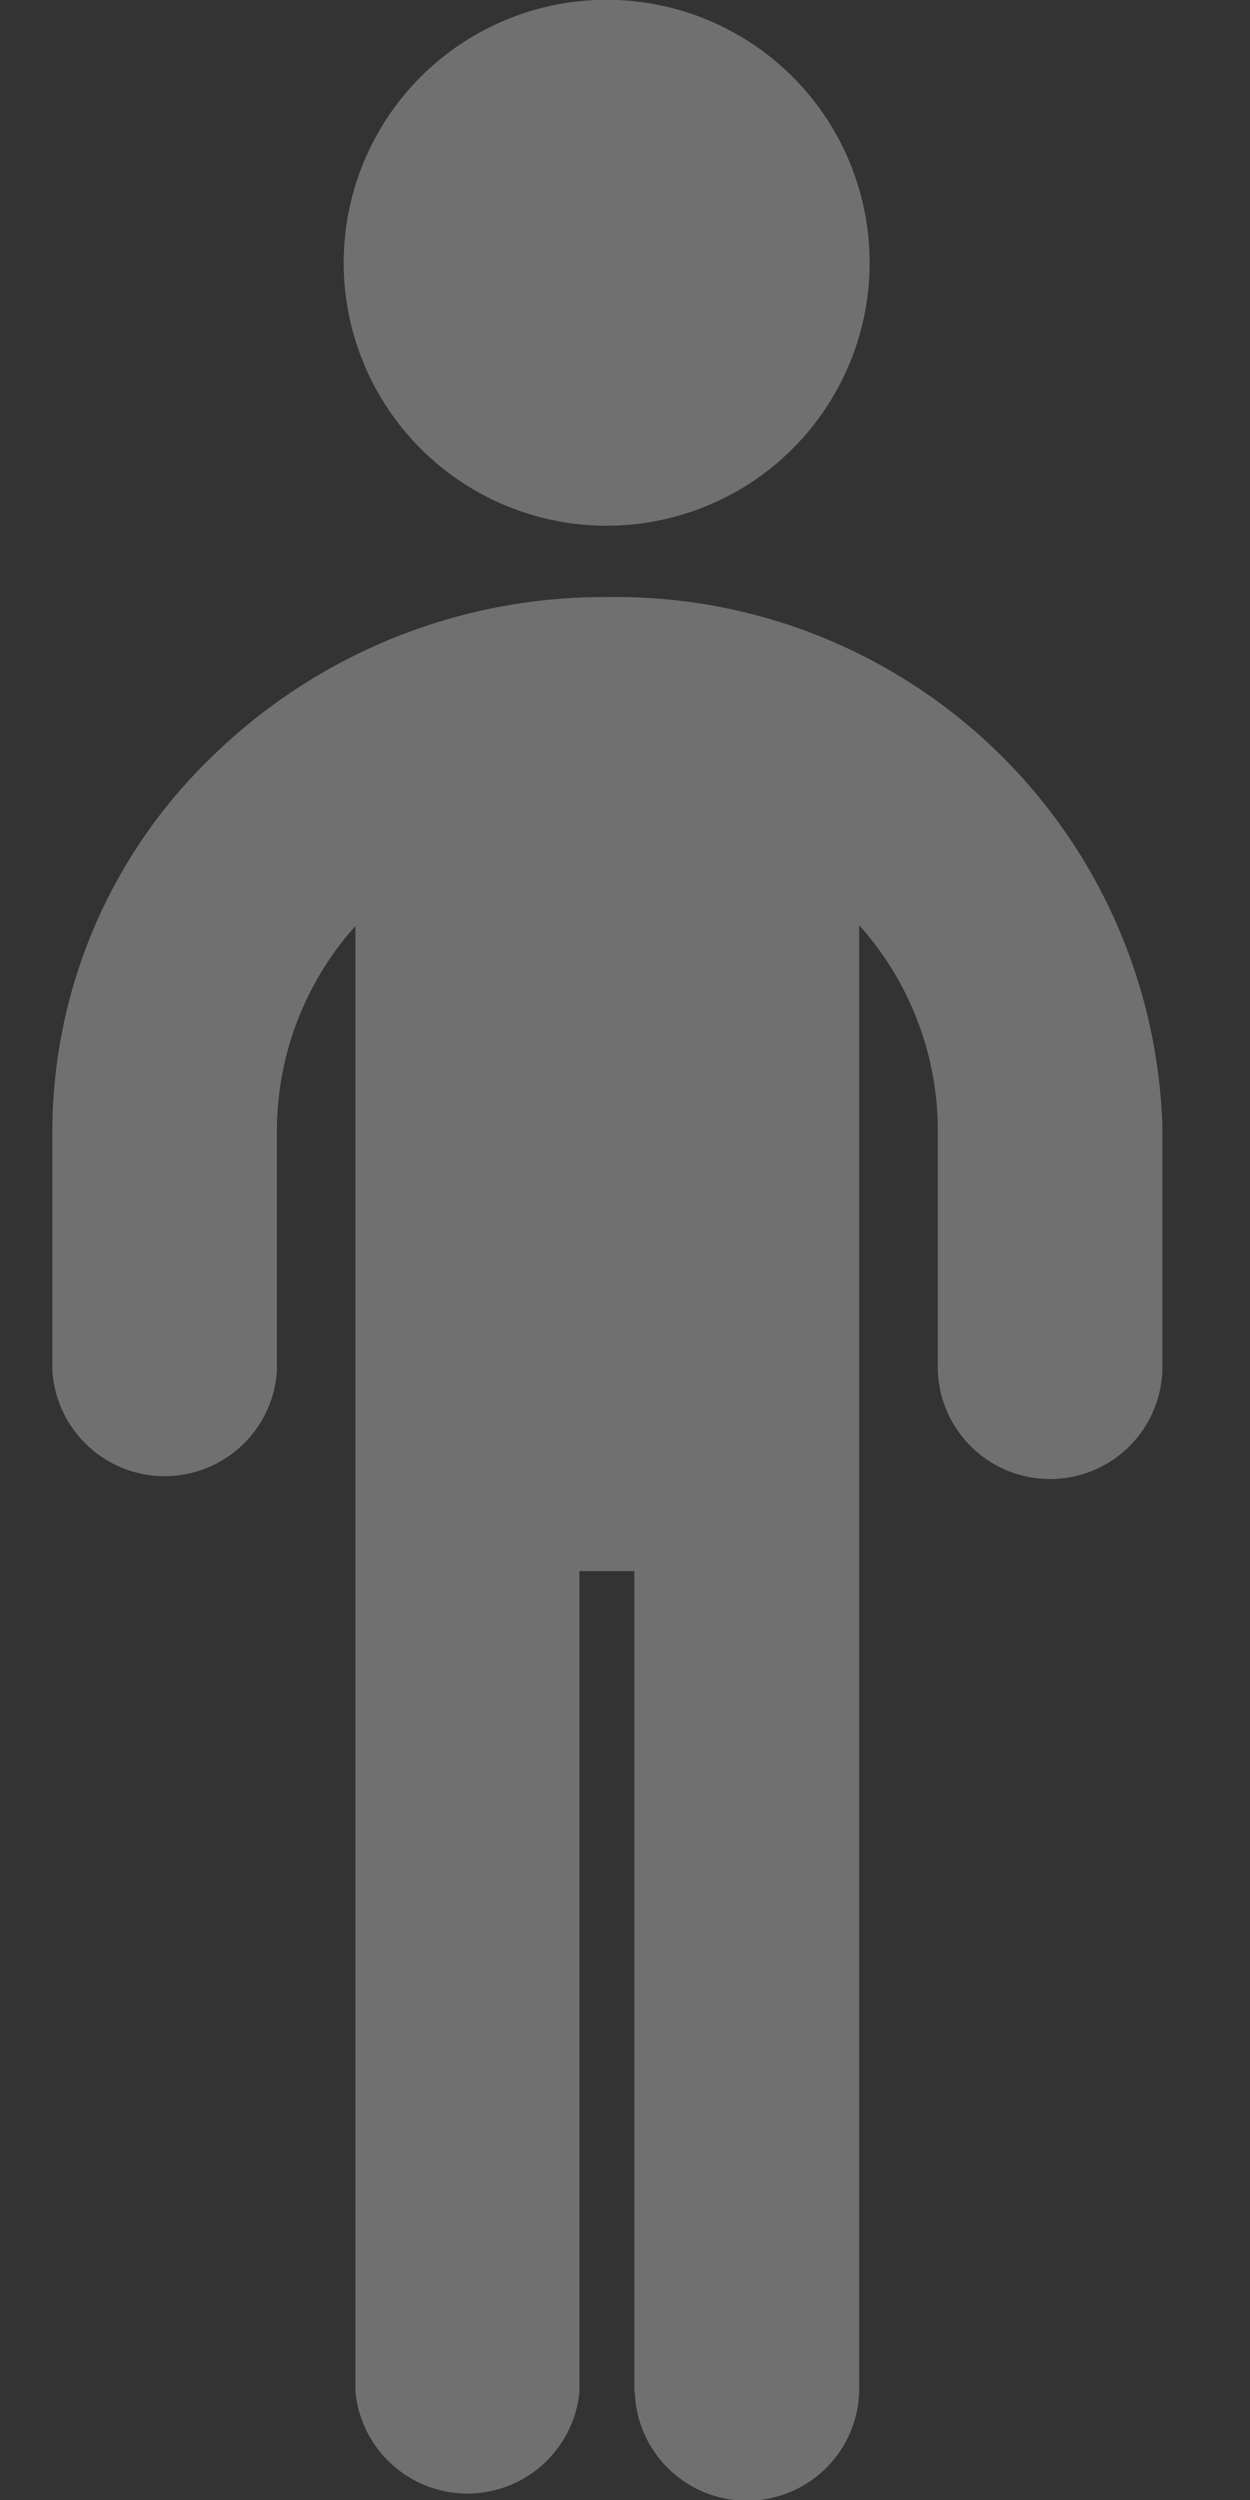 <svg xmlns="http://www.w3.org/2000/svg" xmlns:xlink="http://www.w3.org/1999/xlink" width="24" height="48" viewBox="0 0 24 48">
  <rect x="0" y="0" width="24" height="48" fill="#333333" stroke="none"/>
  <defs>
    <style>
      .cls-1, .cls-3 {
        fill: #fff;
      }

      .cls-1 {
        stroke: #707070;
      }

      .cls-2 {
        clip-path: url(#clip-path);
      }

      .cls-3 {
        stroke: rgba(0,0,0,0);
        stroke-miterlimit: 10;
        opacity: 0.3;
      }
    </style>
    <clipPath id="clip-path">
      <rect id="&#x77E9;&#x5F62;_706" data-name="&#x77E9;&#x5F62; 706" class="cls-1" width="24" height="48" transform="translate(1392 188)"></rect>
    </clipPath>
  </defs>
  <g id="&#x7537;1" class="cls-2" transform="translate(-1392 -188)">
    <path id="&#x7537;1-2" data-name="&#x7537;1" class="cls-3" d="M2182.179,90.924V75.165h-1.054l0,15.759a2.16,2.16,0,0,1-4.3,0l0-17.835V62.778a5.908,5.908,0,0,0-1.508,4.015v4.529a2.16,2.16,0,0,1-4.311,0V66.817a10,10,0,0,1,3.041-7.267,10.76,10.76,0,0,1,7.5-3.086h.117a10.489,10.489,0,0,1,10.653,10.148v4.709a2.157,2.157,0,0,1-4.311,0V66.638a5.921,5.921,0,0,0-1.51-3.874v28.16a2.155,2.155,0,0,1-4.308,0ZM2176.6,50.145h0a5.049,5.049,0,1,1,5.05,4.949A5.049,5.049,0,0,1,2176.6,50.147Z" transform="translate(-778 143)"></path>
  </g>
</svg>